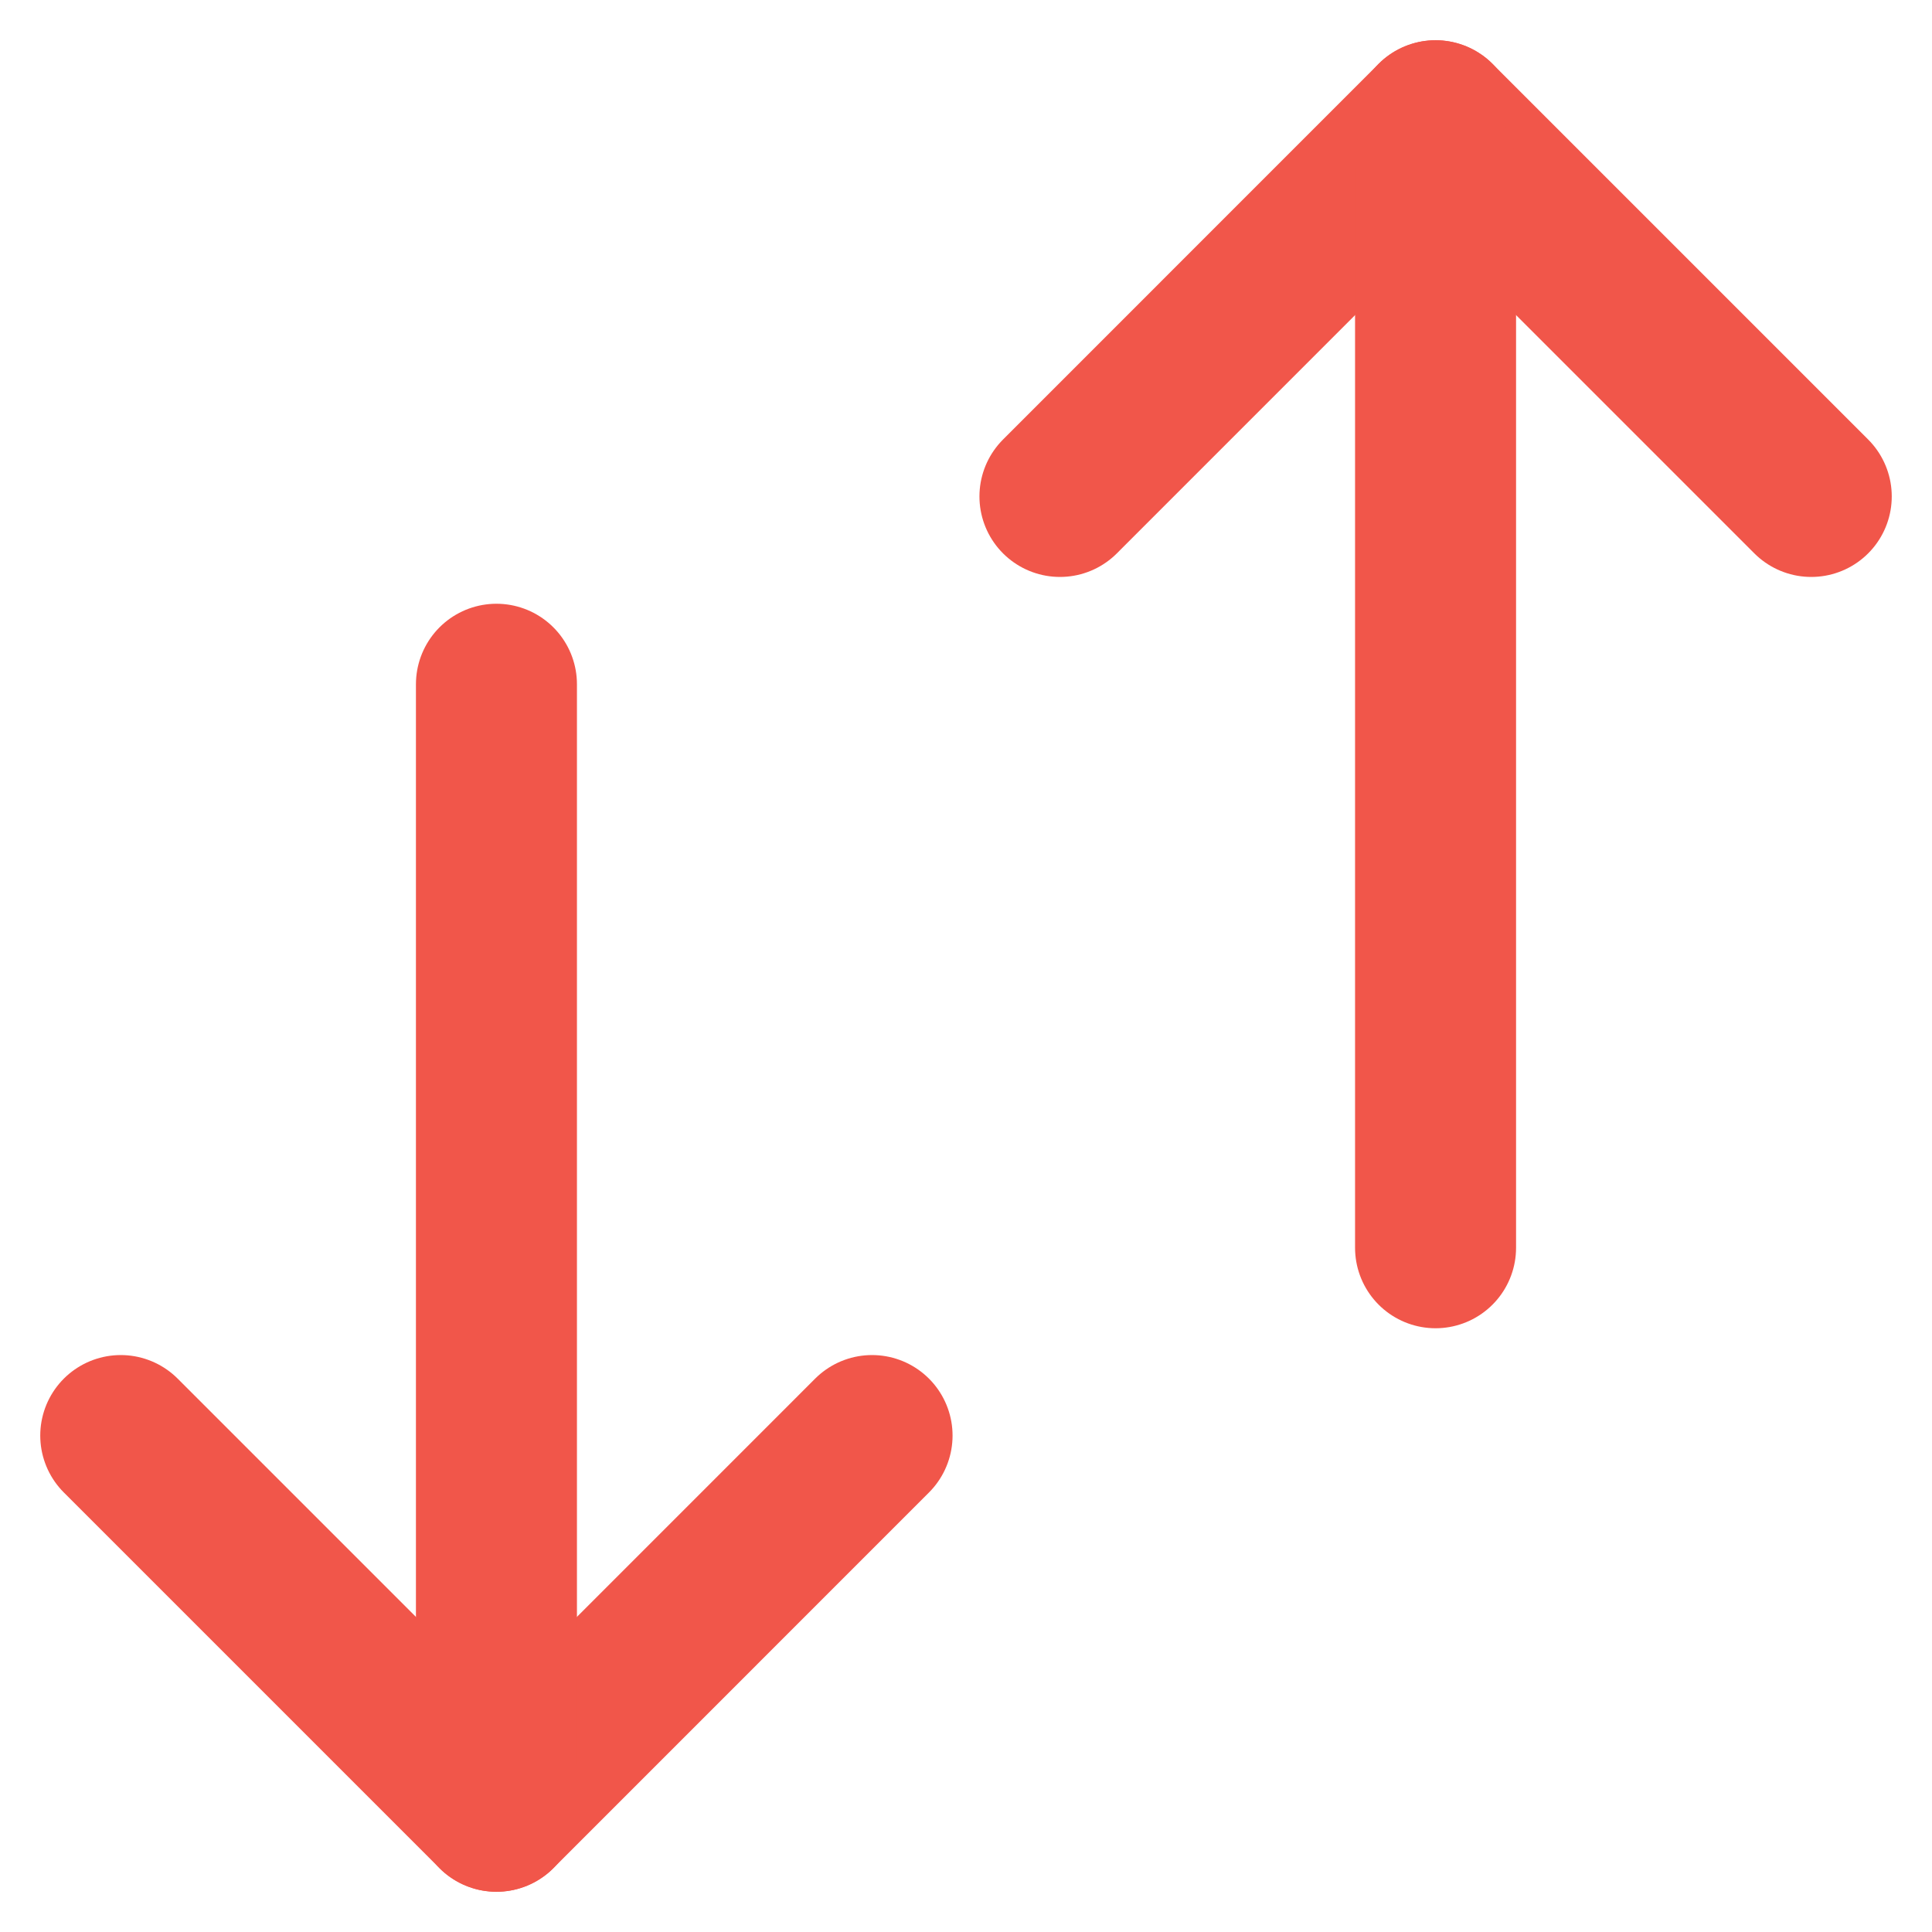 <svg width="24" height="24" viewBox="0 0 24 24" fill="none" xmlns="http://www.w3.org/2000/svg">
<path d="M17.833 1.5L13.167 6.167" stroke="#F1564A" stroke-width="2" stroke-linecap="round" stroke-linejoin="round"/>
<path d="M17.833 1.5L22.5 6.167" stroke="#F1564A" stroke-width="2" stroke-linecap="round" stroke-linejoin="round"/>
<path d="M6.167 22.5L1.5 17.833" stroke="#F1564A" stroke-width="2" stroke-linecap="round" stroke-linejoin="round"/>
<path d="M6.167 22.5L10.833 17.833" stroke="#F1564A" stroke-width="2" stroke-linecap="round" stroke-linejoin="round"/>
<path d="M17.833 15.5V2.083" stroke="#F1564A" stroke-width="2" stroke-linecap="round"/>
<path d="M6.167 8.5L6.167 21.917" stroke="#F1564A" stroke-width="2" stroke-linecap="round"/>
</svg>
